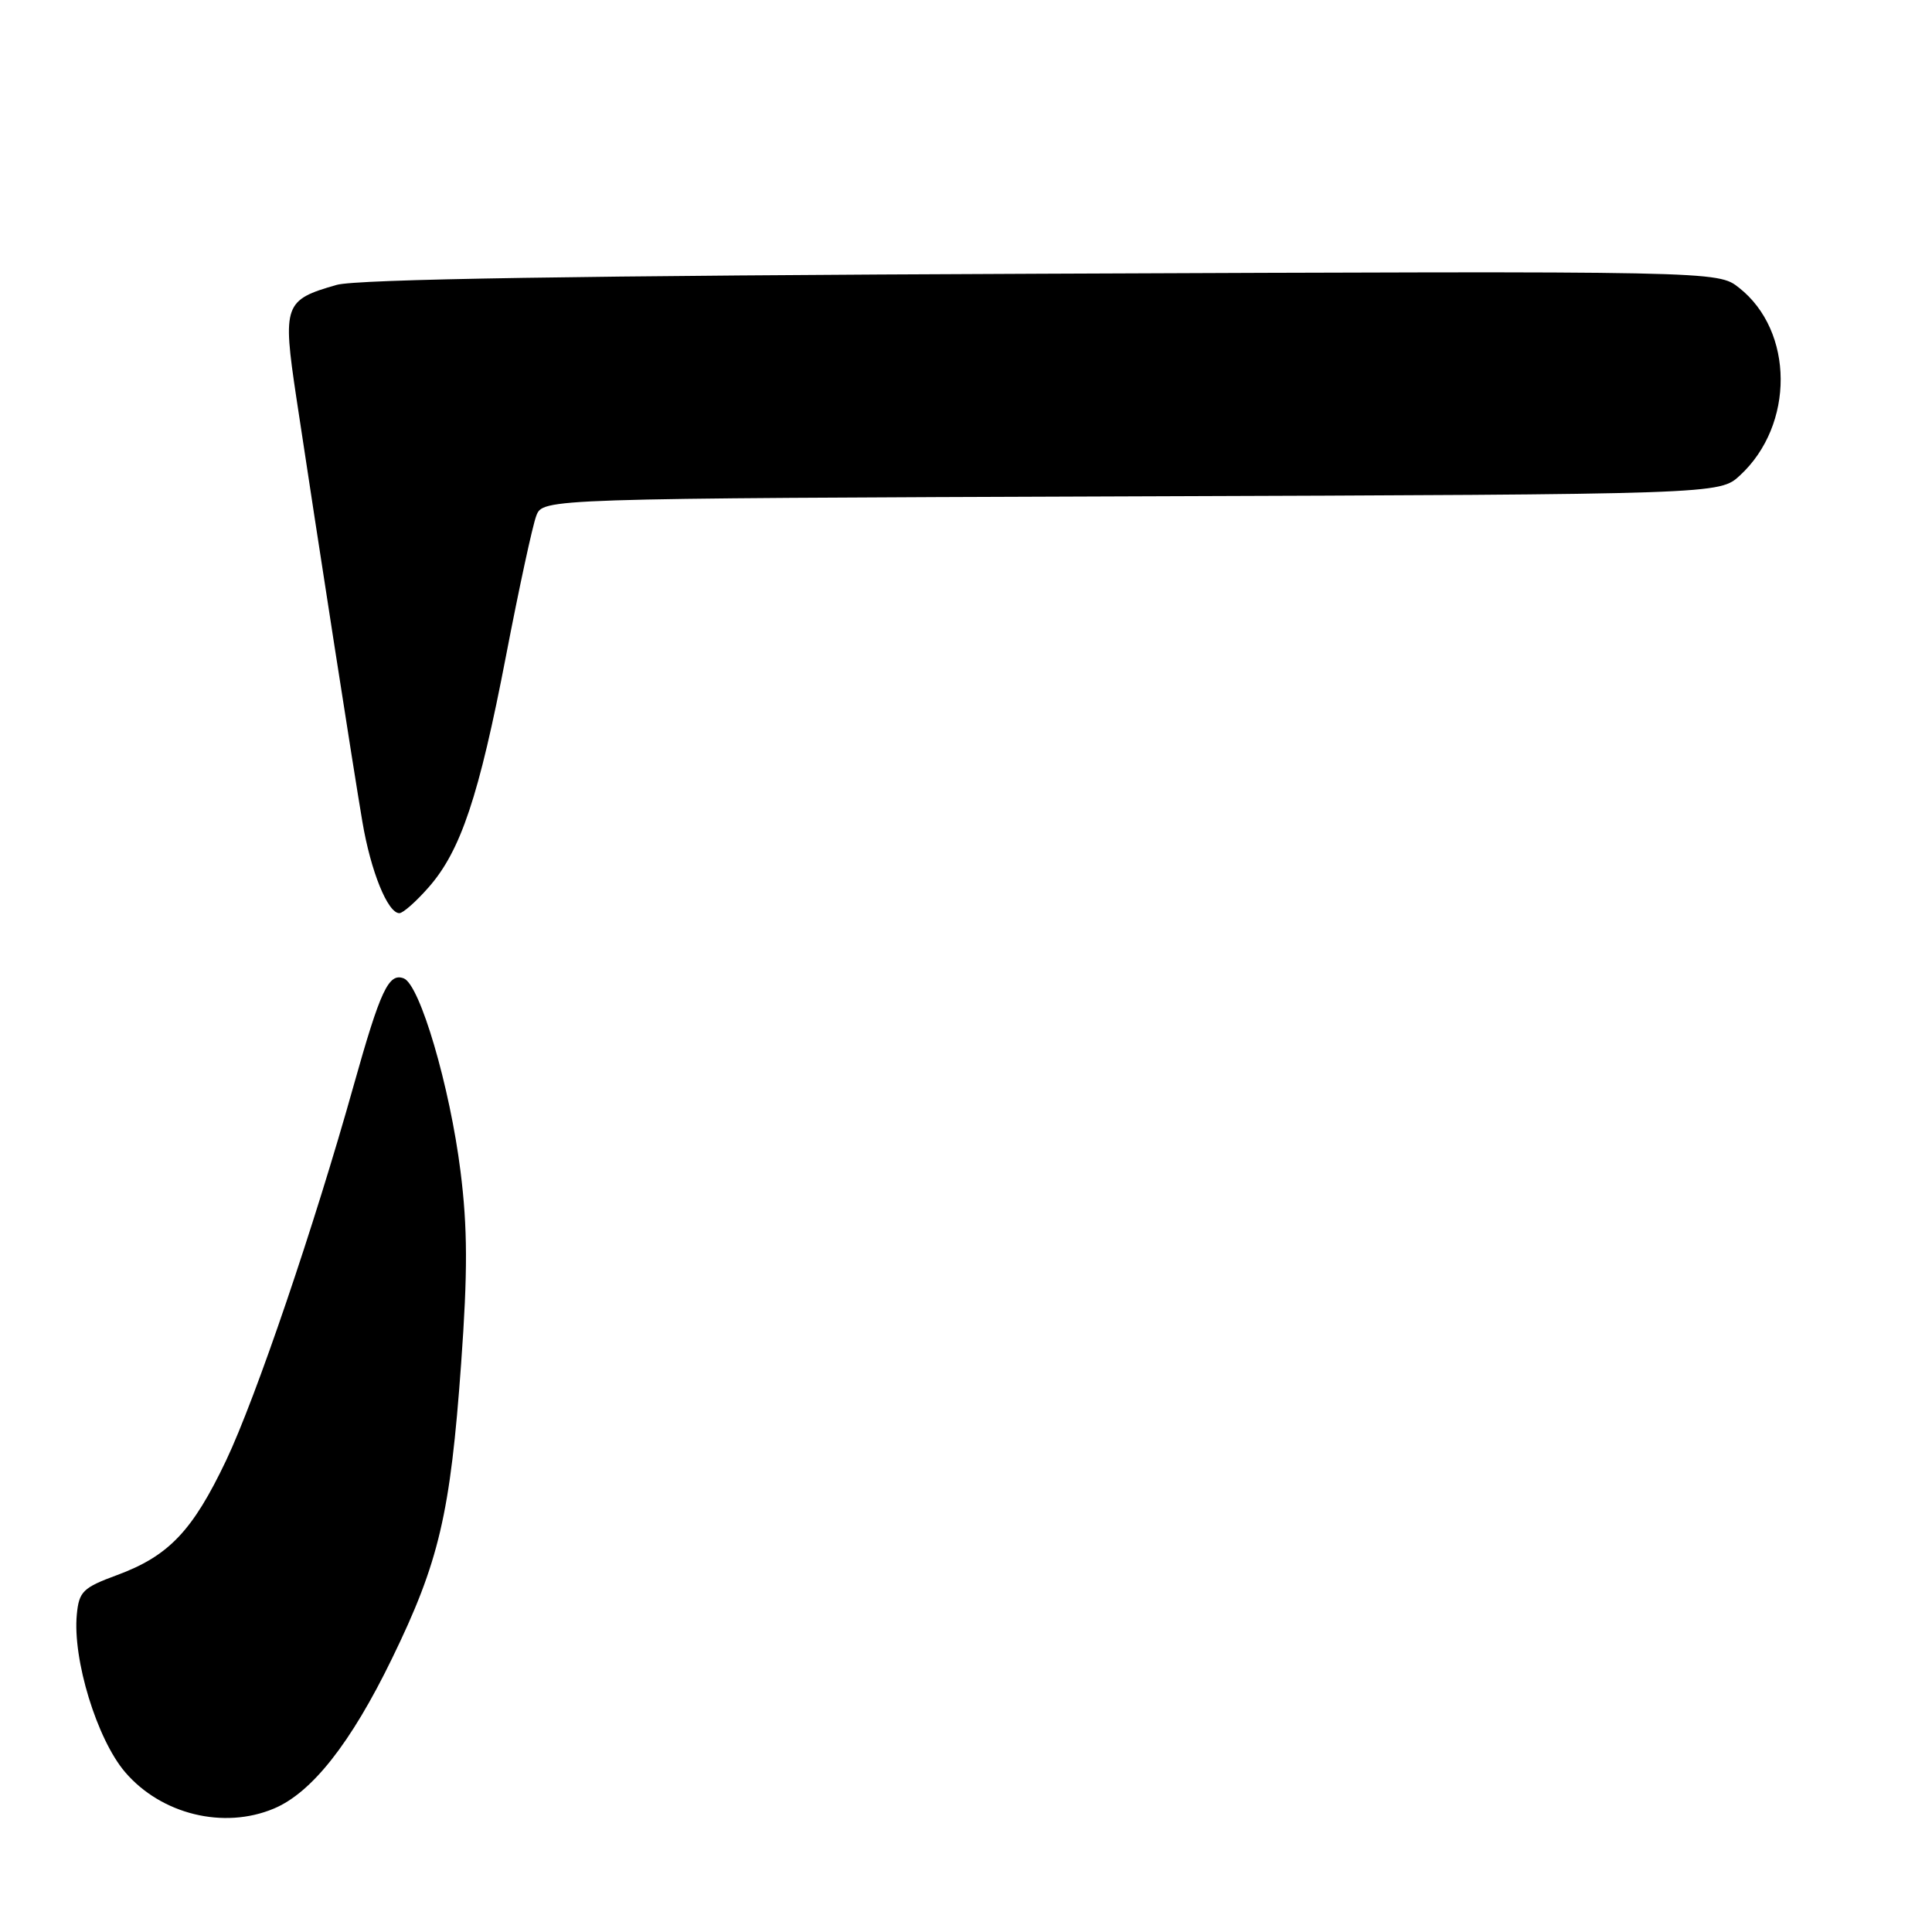 <?xml version="1.0" encoding="UTF-8" standalone="no"?>
<!DOCTYPE svg PUBLIC "-//W3C//DTD SVG 1.1//EN" "http://www.w3.org/Graphics/SVG/1.1/DTD/svg11.dtd" >
<svg xmlns="http://www.w3.org/2000/svg" xmlns:xlink="http://www.w3.org/1999/xlink" version="1.1" viewBox="0 0 256 256">
 <g >
 <path fill="currentColor"
d=" M 36.28 239.65 C 41.31 237.55 46.49 230.98 51.93 219.79 C 58.18 206.96 59.67 200.59 61.10 180.71 C 61.98 168.55 61.96 162.69 61.02 155.21 C 59.61 143.96 55.64 130.46 53.50 129.64 C 51.50 128.87 50.41 131.20 46.87 143.80 C 41.65 162.44 33.90 185.22 29.97 193.50 C 25.52 202.86 22.36 206.18 15.50 208.71 C 11.00 210.37 10.47 210.88 10.18 213.91 C 9.60 219.87 12.85 230.46 16.58 234.82 C 21.36 240.41 29.64 242.44 36.28 239.65 Z  M 56.79 117.58 C 61.05 112.74 63.47 105.50 67.05 86.90 C 68.77 77.96 70.57 69.62 71.06 68.35 C 71.93 66.05 71.93 66.05 149.89 65.77 C 227.84 65.50 227.84 65.50 230.55 63.00 C 237.80 56.31 237.74 43.87 230.42 38.12 C 227.61 35.90 227.61 35.90 138.05 36.27 C 76.71 36.52 47.27 36.99 44.61 37.75 C 37.65 39.73 37.42 40.38 39.27 52.71 C 42.13 71.67 46.89 102.29 48.02 108.90 C 49.13 115.47 51.38 121.00 52.92 121.00 C 53.40 121.00 55.14 119.46 56.79 117.58 Z "/>
</g>
</svg>